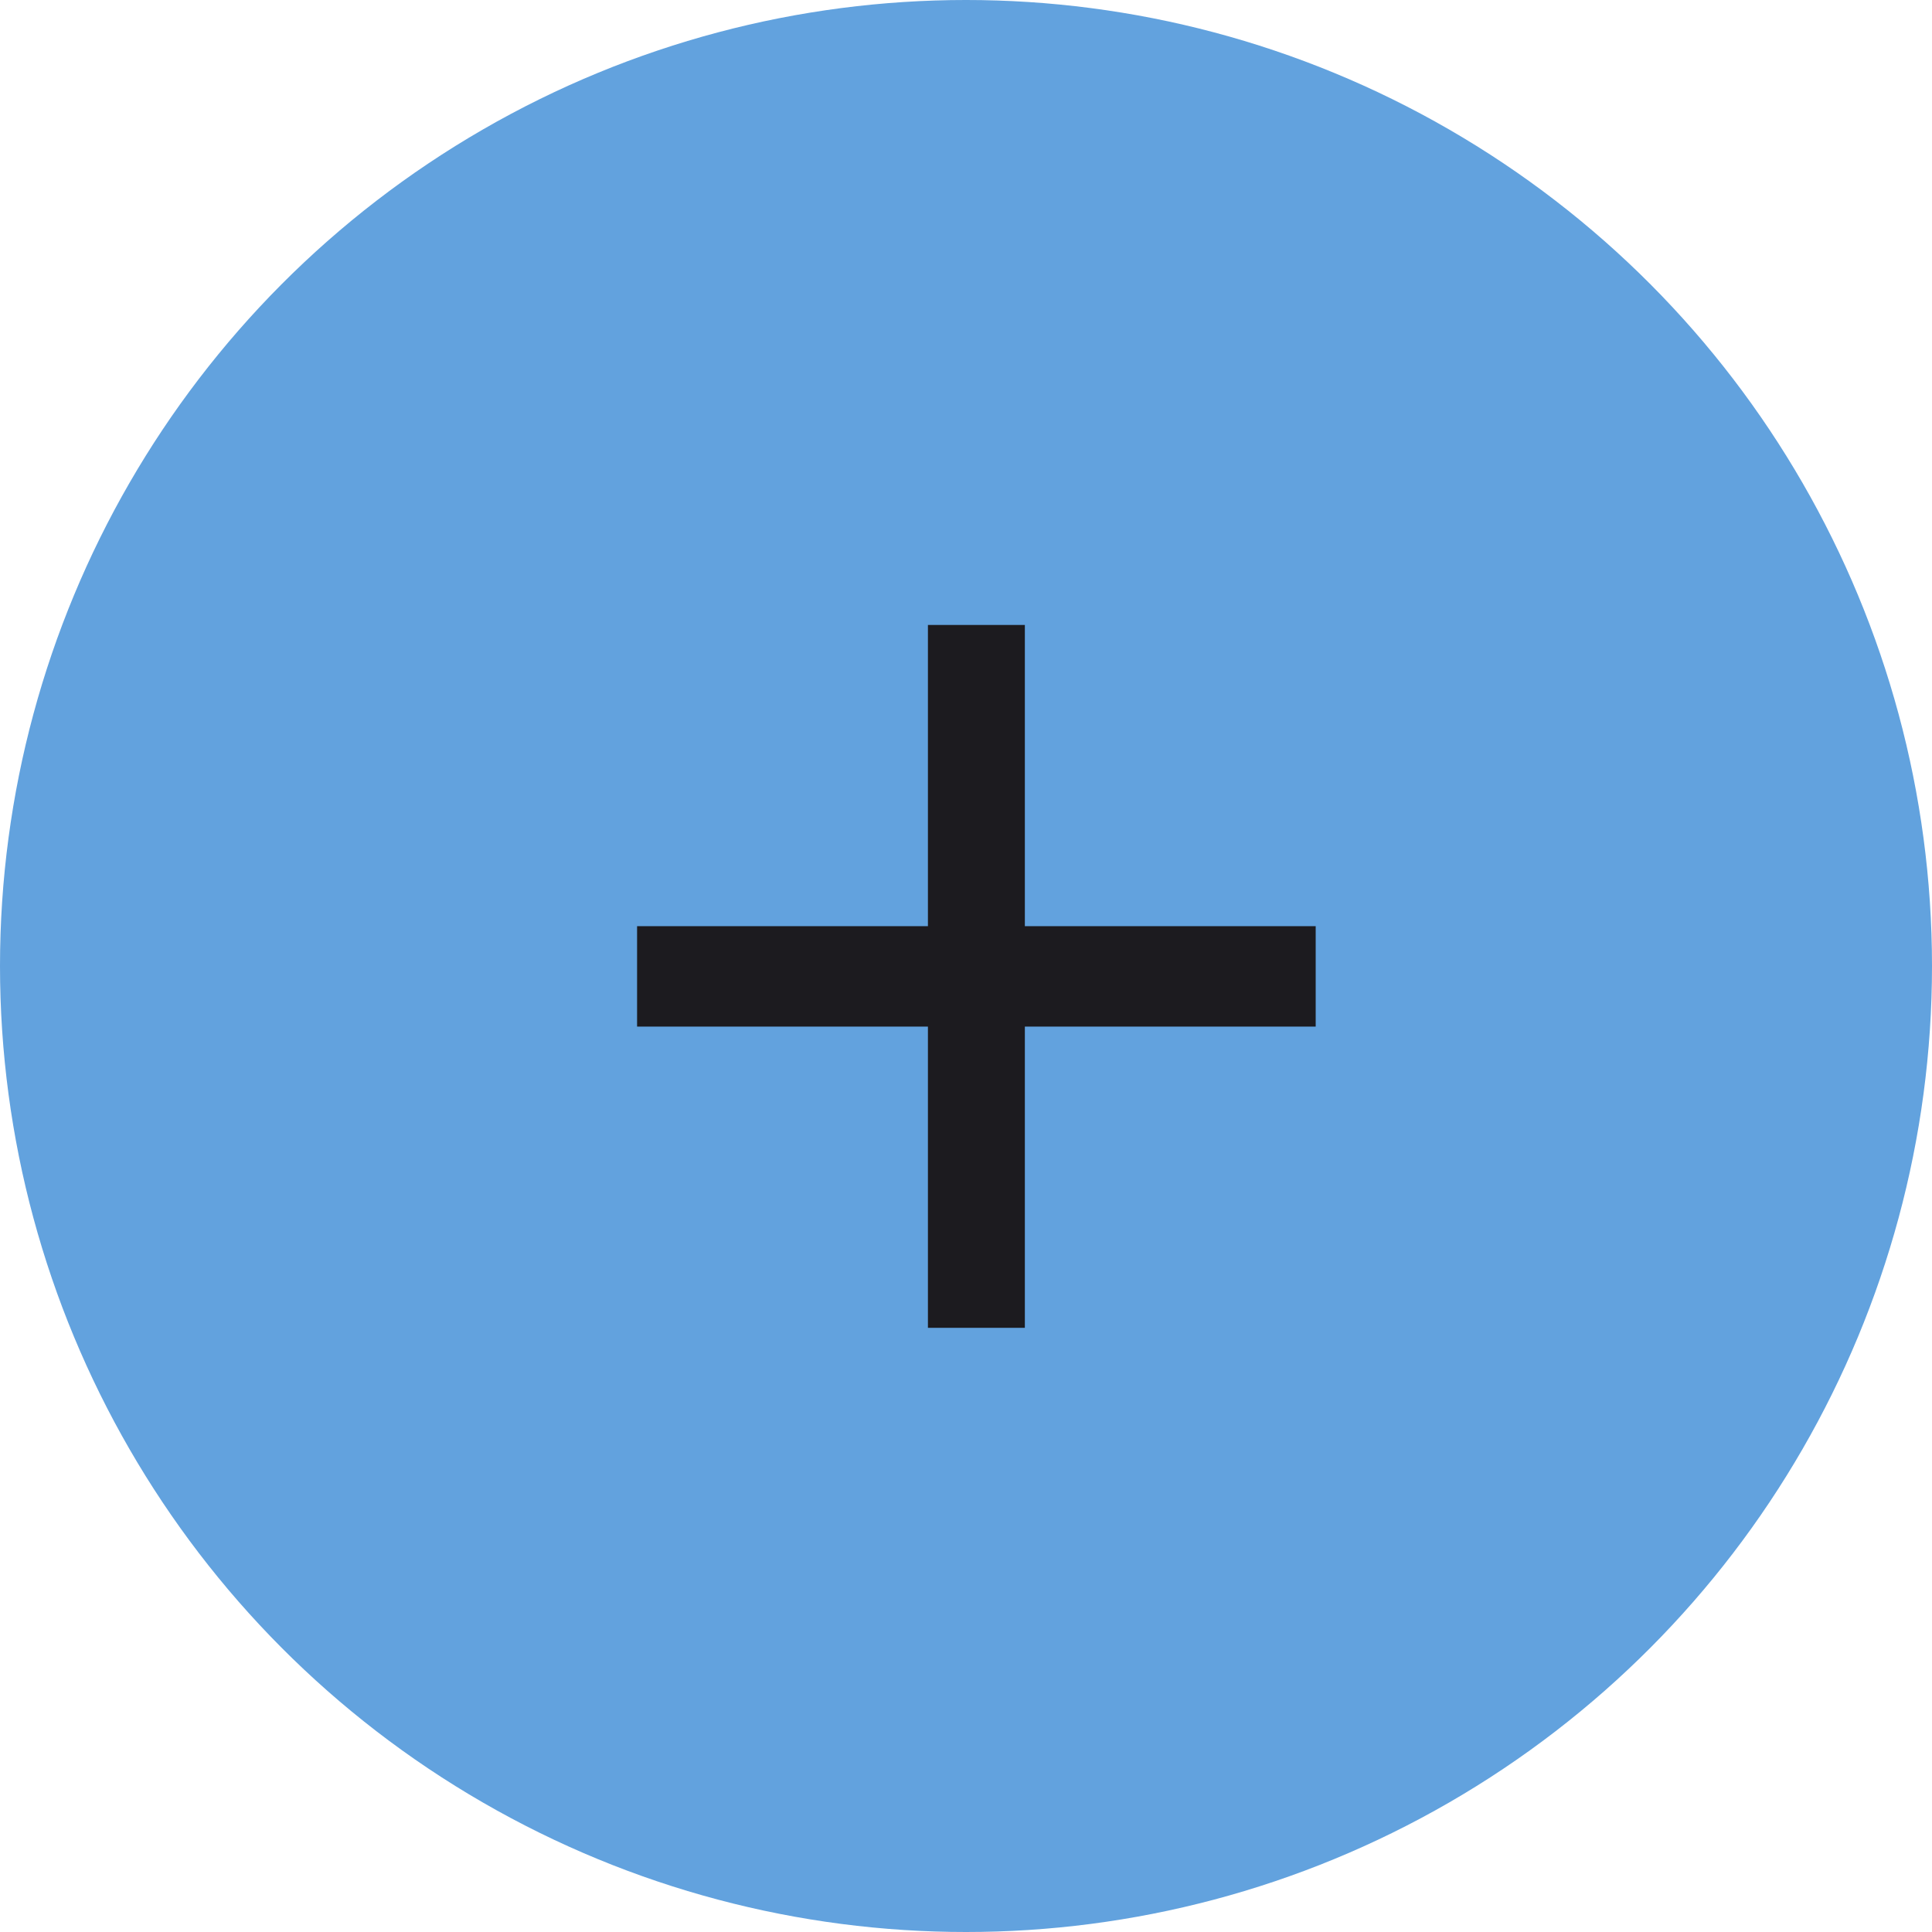 <svg width="93" height="93" viewBox="0 0 93 93" fill="none" xmlns="http://www.w3.org/2000/svg">
<circle cx="46.5" cy="46.5" r="46.5" fill="#62A2DE"/>
<mask id="mask0_212_1756" style="mask-type:alpha" maskUnits="userSpaceOnUse" x="19" y="18" width="56" height="58">
<rect x="19" y="18" width="56" height="58" fill="#D9D9D9"/>
</mask>
<g mask="url(#mask0_212_1756)">
<path d="M44.667 49.417H30.667V44.583H44.667V30.083H49.333V44.583H63.333V49.417H49.333V63.917H44.667V49.417Z" fill="#1C1B1F"/>
</g>
</svg>

